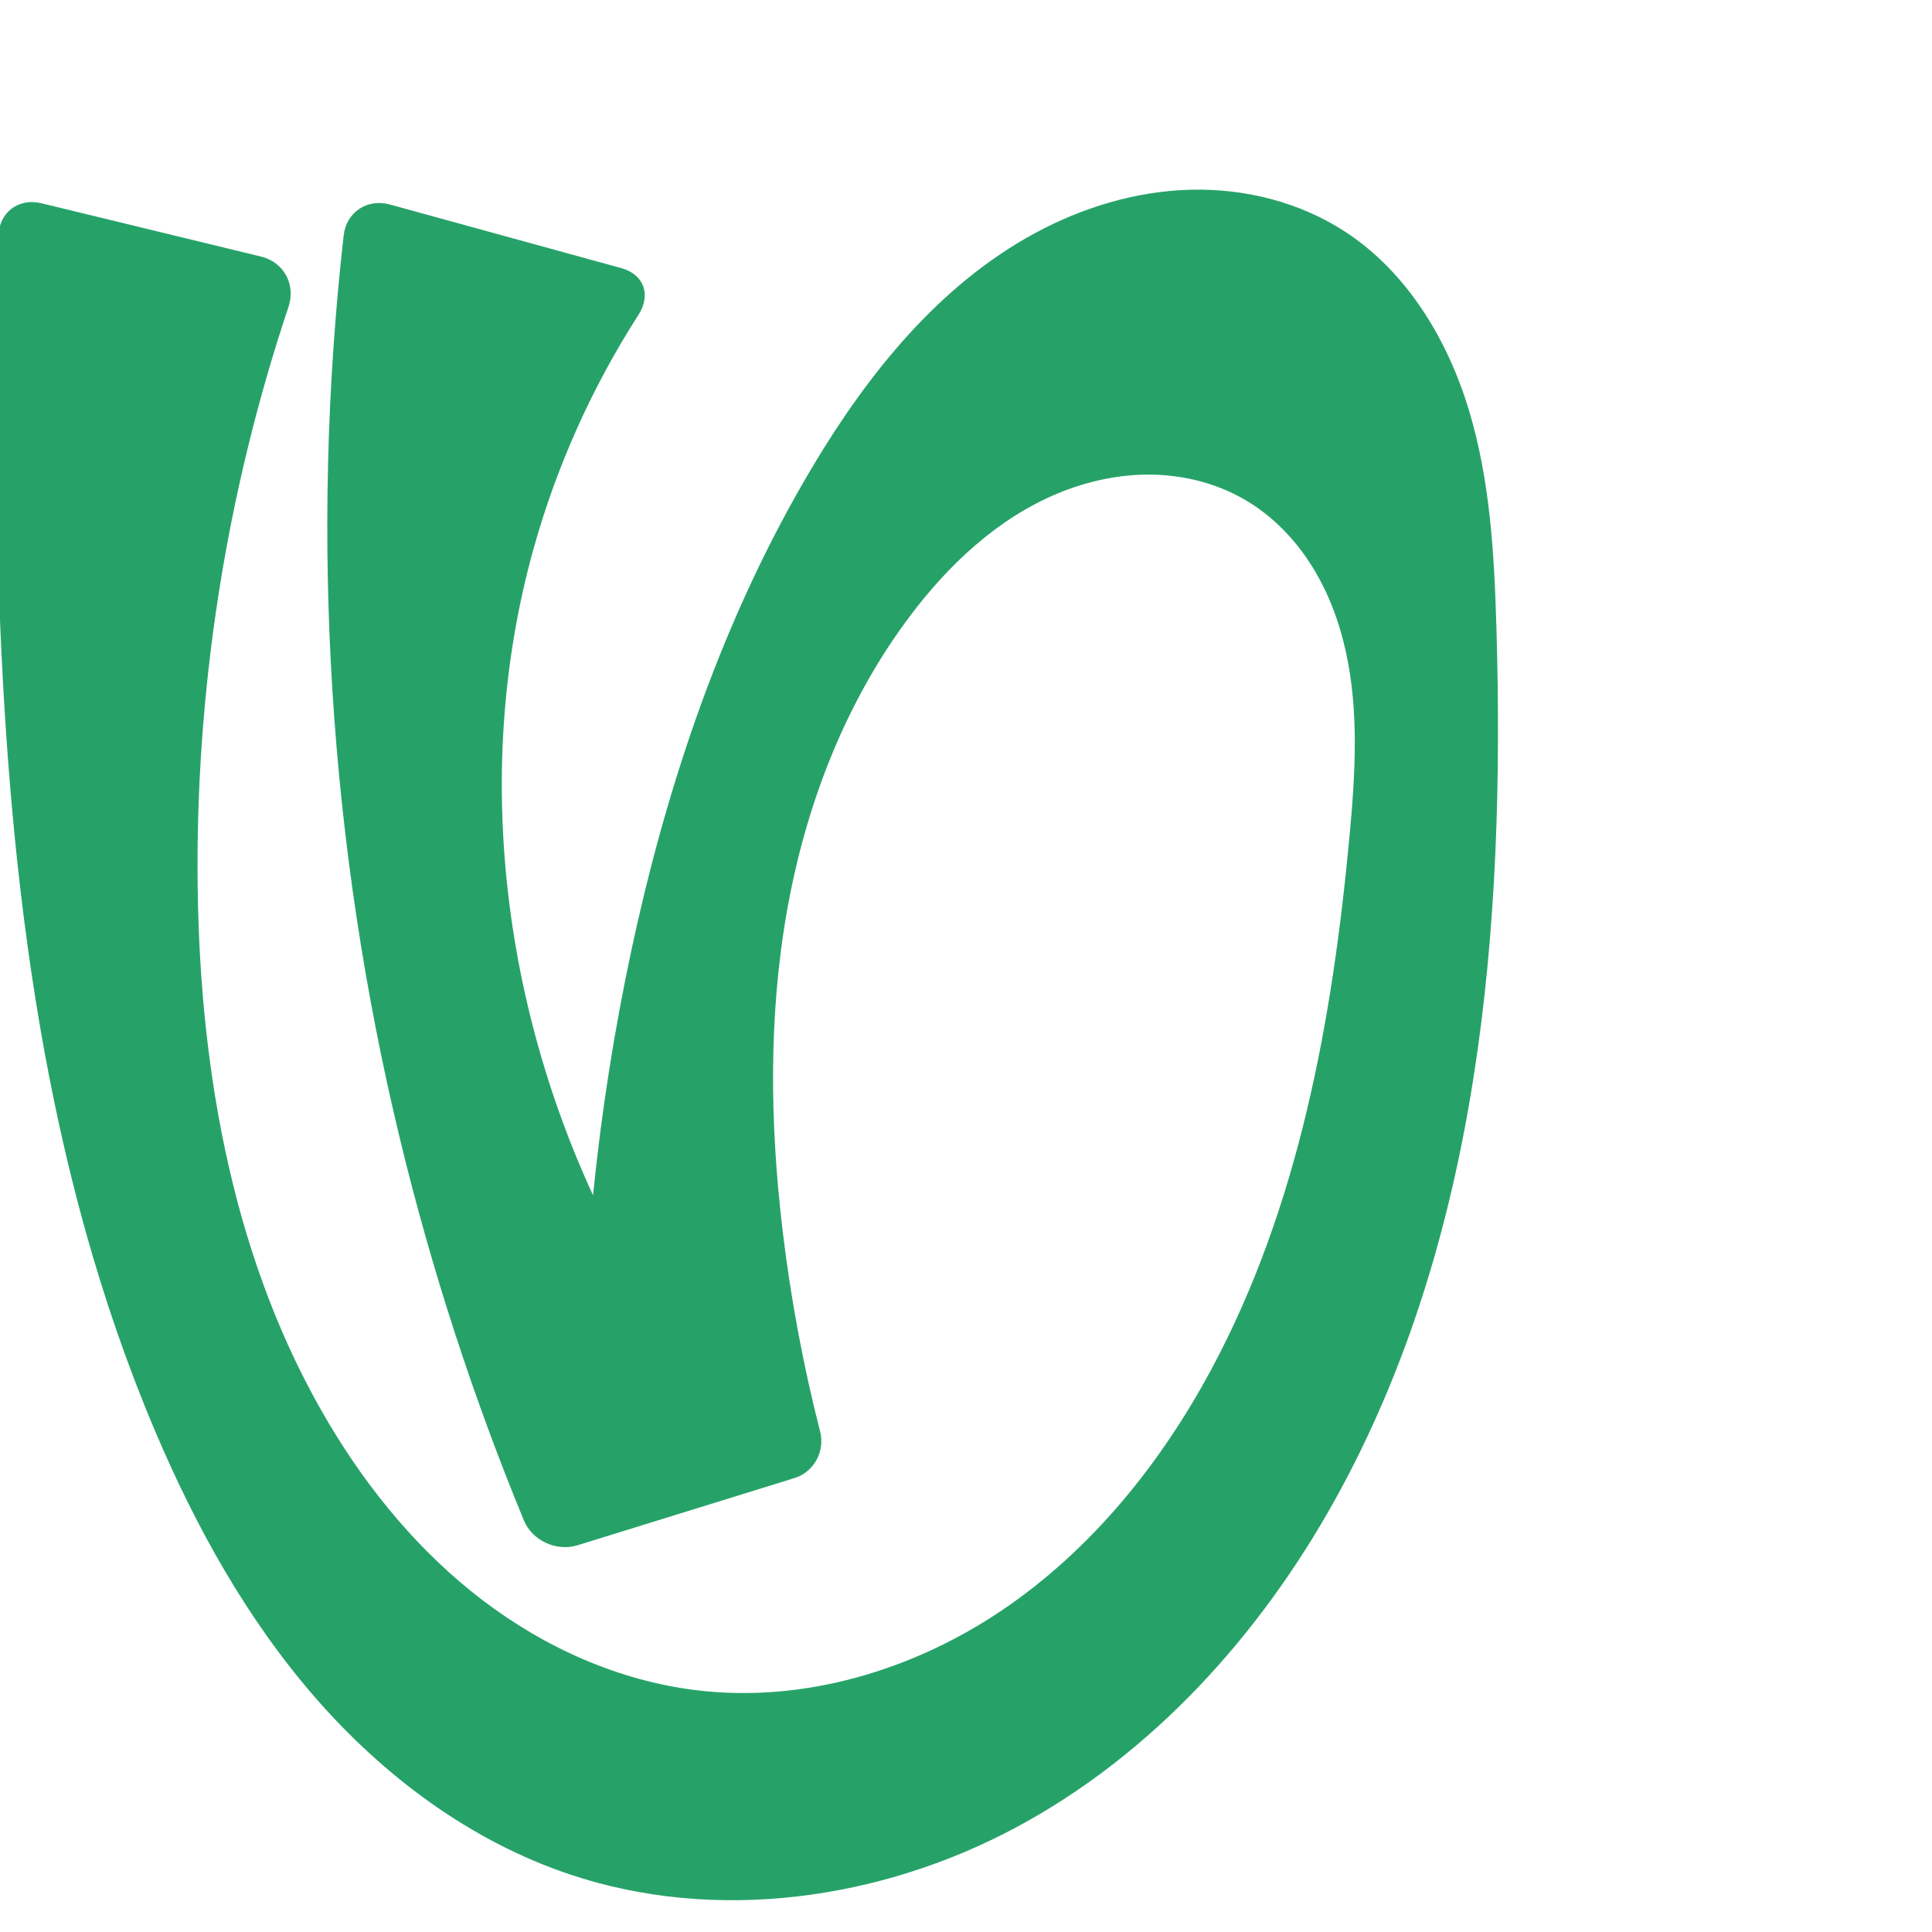 <?xml version="1.0" encoding="UTF-8" standalone="no"?>
<svg
   xmlns:dc="http://purl.org/dc/elements/1.1/"
   xmlns:cc="http://creativecommons.org/ns#"
   xmlns:rdf="http://www.w3.org/1999/02/22-rdf-syntax-ns#"
   xmlns:svg="http://www.w3.org/2000/svg"
   xmlns="http://www.w3.org/2000/svg"
   xmlns:sodipodi="http://sodipodi.sourceforge.net/DTD/sodipodi-0.dtd"
   xmlns:inkscape="http://www.inkscape.org/namespaces/inkscape"
   xml:space="preserve"
   width="1000"
   height="1000"
   version="1.1"
   style="clip-rule:evenodd;fill-rule:evenodd;image-rendering:optimizeQuality;shape-rendering:geometricPrecision;text-rendering:geometricPrecision"
   viewBox="0 0 1000 1000"
   id="svg10"
   sodipodi:docname="ഗ്ര.svg"
   inkscape:version="1.0.2 (e86c870879, 2021-01-15)"><sodipodi:namedview
   pagecolor="#ffffff"
   bordercolor="#666666"
   borderopacity="1"
   objecttolerance="10"
   gridtolerance="10"
   guidetolerance="10"
   inkscape:pageopacity="0"
   inkscape:pageshadow="2"
   inkscape:window-width="1920"
   inkscape:window-height="1007"
   id="namedview12"
   showgrid="false"
   inkscape:zoom="0.678"
   inkscape:cx="576.68747"
   inkscape:cy="574.36626"
   inkscape:window-x="1920"
   inkscape:window-y="0"
   inkscape:window-maximized="1"
   inkscape:current-layer="svg10"
   showguides="true"
   inkscape:guide-bbox="true"
   inkscape:document-rotation="0"
   inkscape:snap-to-guides="true"><sodipodi:guide
     position="0,1000"
     orientation="0,1"
     id="guide16"
     inkscape:label=""
     inkscape:locked="true"
     inkscape:color="rgb(0,0,255)" /><sodipodi:guide
     position="1763.312,2036.169"
     orientation="1000,0"
     id="guide18" /><sodipodi:guide
     position="0,200"
     orientation="0,1"
     id="guide20"
     inkscape:label="base"
     inkscape:locked="true"
     inkscape:color="rgb(0,0,255)" /><inkscape:grid
     type="xygrid"
     id="grid24"
     originx="-473.376"
     originy="-489.692" /><sodipodi:guide
     position="0,0"
     orientation="0,1"
     id="guide34"
     inkscape:label="bottom"
     inkscape:locked="true"
     inkscape:color="rgb(0,0,255)" /><sodipodi:guide
     position="225.051,1693.319"
     orientation="0,1"
     id="guide44"
     inkscape:label=""
     inkscape:locked="false"
     inkscape:color="rgb(0,0,255)" /><sodipodi:guide
     position="0,900"
     orientation="0,1"
     id="guide46"
     inkscape:label=""
     inkscape:locked="true"
     inkscape:color="rgb(0,0,255)" /><sodipodi:guide
     position="772.639,238.24"
     orientation="-1,0"
     id="guide841"
     inkscape:label="width"
     inkscape:locked="false"
     inkscape:color="rgb(0,0,255)" /><sodipodi:guide
     position="0,1000"
     orientation="0,1000"
     id="guide860" /><sodipodi:guide
     position="1000,1000"
     orientation="1000,0"
     id="guide862" /><sodipodi:guide
     position="1000,0"
     orientation="0,-1000"
     id="guide864" /><sodipodi:guide
     position="0.995,682.814"
     orientation="-1000,0"
     id="guide866" /></sodipodi:namedview>
 <defs
   id="defs4"><inkscape:path-effect
   effect="fillet_chamfer"
   id="path-effect861"
   is_visible="true"
   lpeversion="1"
   satellites_param="F,0,0,1,0,0,0,1 @ F,0,0,1,0,0,0,1 @ F,0,0,1,0,0,0,1 @ F,0,0,1,0,0,0,1 @ F,0,0,1,0,0,0,1 @ F,0,0,1,0,0,0,1 @ F,0,0,1,0,0,0,1 @ F,0,0,1,0,0,0,1 @ F,0,0,1,0,0,0,1 @ F,0,0,1,0,0,0,1 @ F,0,0,1,0,0,0,1 @ F,0,0,1,0,0,0,1 @ F,0,0,1,0,0,0,1 @ F,0,0,1,0,0,0,1 @ F,0,0,1,0,0,0,1 @ F,0,0,1,0,22.077,0,1 @ F,0,0,1,0,22.077,0,1 @ F,0,0,1,0,0,0,1 @ F,0,0,1,0,0,0,1 @ F,0,0,1,0,0,0,1 @ F,0,0,1,0,0,0,1 @ F,0,0,1,0,0,0,1 @ F,0,0,1,0,0,0,1 @ F,0,0,1,0,0,0,1 @ F,0,0,1,0,0,0,1 @ F,0,0,1,0,0,0,1 @ F,0,0,1,0,0,0,1 @ F,0,0,1,0,0,0,1 @ F,0,0,1,0,0,0,1 @ F,0,0,1,0,0,0,1 @ F,0,0,1,0,0,0,1 @ F,0,0,1,0,0,0,1 @ F,0,0,1,0,0,0,1 @ F,0,0,1,0,0,0,1 @ F,0,0,1,0,22.077,0,1 @ F,0,0,1,0,22.077,0,1 @ F,0,0,1,0,0,0,1 @ F,0,0,1,0,20.681,0,1 @ F,0,0,1,0,19.046,0,1"
   unit="px"
   method="auto"
   mode="F"
   radius="0"
   chamfer_steps="1"
   flexible="false"
   use_knot_distance="true"
   apply_no_radius="true"
   apply_with_radius="true"
   only_selected="true"
   hide_knots="false" /><inkscape:path-effect
   effect="fillet_chamfer"
   id="path-effect860"
   is_visible="true"
   lpeversion="1"
   satellites_param="F,0,0,1,0,0,0,1 @ F,0,0,1,0,0,0,1 @ F,0,0,1,0,0,0,1 @ F,0,0,1,0,0,0,1 @ F,0,0,1,0,0,0,1 @ F,0,0,1,0,0,0,1 @ F,0,0,1,0,0,0,1 @ F,0,0,1,0,0,0,1 @ F,0,0,1,0,0,0,1 @ F,0,0,1,0,0,0,1 @ F,0,0,1,0,0,0,1 @ F,0,0,1,0,0,0,1 @ F,0,0,1,0,0,0,1 @ F,0,0,1,0,0,0,1 @ F,0,0,1,0,0,0,1 @ F,0,0,1,0,0,0,1 @ F,0,0,1,0,20.606,0,1 @ F,0,0,1,0,28.141,0,1 @ F,0,0,1,0,0,0,1 @ F,0,0,1,0,0,0,1 @ F,0,0,1,0,0,0,1 @ F,0,0,1,0,0,0,1 @ F,0,0,1,0,0,0,1 @ F,0,0,1,0,0,0,1 @ F,0,0,1,0,0,0,1 @ F,0,0,1,0,0,0,1 @ F,0,0,1,0,0,0,1 @ F,0,0,1,0,0,0,1 @ F,0,0,1,0,0,0,1 @ F,0,0,1,0,0,0,1 @ F,0,0,1,0,0,0,1 @ F,0,0,1,0,0,0,1 @ F,0,0,1,0,0,0,1 @ F,0,0,1,0,44.225,0,1 @ F,0,0,1,0,18.575,0,1 @ F,0,0,1,0,0,0,1 @ F,0,0,1,0,20.143,0,1 @ F,0,0,1,0,33.968,0,1"
   unit="px"
   method="auto"
   mode="F"
   radius="0"
   chamfer_steps="1"
   flexible="false"
   use_knot_distance="true"
   apply_no_radius="true"
   apply_with_radius="true"
   only_selected="true"
   hide_knots="false" /><inkscape:path-effect
   effect="spiro"
   id="path-effect873"
   is_visible="true"
   lpeversion="1" /><inkscape:path-effect
   effect="spiro"
   id="path-effect859"
   is_visible="true"
   lpeversion="1" /><inkscape:path-effect
   effect="spiro"
   id="path-effect862"
   is_visible="true"
   lpeversion="1" /><inkscape:path-effect
   effect="spiro"
   id="path-effect1521"
   is_visible="true"
   lpeversion="1" /><inkscape:path-effect
   effect="spiro"
   id="path-effect858"
   is_visible="true"
   lpeversion="1" /><inkscape:path-effect
   effect="spiro"
   id="path-effect854"
   is_visible="true"
   lpeversion="1" />
  <style
   type="text/css"
   id="style2">
   <![CDATA[
    .fil0 {fill:#EF7F1A;fill-rule:nonzero}
   ]]>
  </style>
 <inkscape:path-effect
   effect="spiro"
   id="path-effect1214"
   is_visible="true"
   lpeversion="1" /><inkscape:path-effect
   effect="spiro"
   id="path-effect1195"
   is_visible="true"
   lpeversion="1" /><inkscape:path-effect
   effect="spiro"
   id="path-effect992"
   is_visible="true"
   lpeversion="1" /><inkscape:path-effect
   effect="spiro"
   id="path-effect287"
   is_visible="true"
   lpeversion="1" /><inkscape:path-effect
   effect="spiro"
   id="path-effect1032"
   is_visible="true"
   lpeversion="1" /><inkscape:path-effect
   effect="spiro"
   id="path-effect1218"
   is_visible="true"
   lpeversion="1" /><inkscape:path-effect
   effect="spiro"
   id="path-effect309"
   is_visible="true"
   lpeversion="1" /><inkscape:path-effect
   effect="spiro"
   id="path-effect1176"
   is_visible="true"
   lpeversion="1" /><inkscape:path-effect
   effect="spiro"
   id="path-effect1026"
   is_visible="true"
   lpeversion="1" /><inkscape:path-effect
   effect="spiro"
   id="path-effect1030"
   is_visible="true"
   lpeversion="1" /></defs>
 
<path
   style="clip-rule:evenodd;display:inline;fill:#26a269;fill-rule:nonzero;stroke:none;stroke-width:2.095px;stroke-linecap:butt;stroke-linejoin:miter;stroke-opacity:1;image-rendering:optimizeQuality;shape-rendering:geometricPrecision;text-rendering:geometricPrecision"
   d="m 405.046,636.671 c -6.536,-55.028 -7.323,-111.065 2.378,-165.624 9.7,-54.559 30.185,-107.699 63.458,-152.012 20.198,-26.899 45.647,-50.803 76.719,-63.688 15.536,-6.443 32.34,-10.023 49.155,-9.666 16.815,0.357 33.628,4.72 48.106,13.279 13.838,8.18 25.336,20.051 33.923,33.641 8.587,13.589 14.324,28.867 17.792,44.563 6.936,31.393 4.881,64.016 1.896,96.027 -8.849,94.901 -26.195,190.907 -71.146,274.954 -26.3,49.174 -62.313,93.928 -108.495,125.185 -46.182,31.257 -103.028,48.262 -158.385,41.527 C 320.199,869.959 281.905,852.768 249.667,828.178 217.429,803.589 191.083,771.786 170.336,736.951 121.134,654.336 103.635,556.176 102.327,460.028 c -1.388,-102.076 14.595,-204.361 46.991,-301.167 3.869,-11.562 -2.344,-23.18 -14.192,-26.056 L 21.454,105.208 C 9.605,102.332 -0.415,109.876 -0.816,122.062 -2.901,185.456 -2.745,248.925 -0.348,312.309 5.168,458.209 23.163,605.941 80.133,740.372 c 21.07,49.718 47.58,97.579 83.035,138.307 35.455,40.728 80.273,74.169 131.446,91.405 75.651,25.48 161.251,13.409 231.574,-24.366 70.323,-37.775 125.983,-99.523 164.74,-169.31 75.218,-135.442 88.166,-296.55 83.625,-451.41 -1.116,-38.063 -3.262,-76.547 -14.324,-112.984 -11.062,-36.437 -31.955,-71.095 -63.805,-91.967 -23.54,-15.426 -52.09,-22.569 -80.225,-21.843 -28.135,0.726 -55.822,9.105 -80.567,22.513 -49.49,26.816 -86.184,72.476 -115.031,120.81 -46.041,77.142 -75.276,163.426 -93.989,251.292 -17.223,80.869 -25.775,163.583 -25.46,246.265 l 60.486,-27.813 C 346.253,690.305 332.377,668.231 320.153,645.277 261.661,535.446 242.709,403.427 276.28,283.606 c 11.943,-42.629 30.298,-83.451 54.218,-120.701 6.587,-10.258 2.856,-20.892 -8.901,-24.124 L 201.813,105.852 c -11.757,-3.232 -22.576,3.949 -23.943,16.064 -17.599,156.042 -7.694,315.159 29.197,467.799 16.251,67.241 37.693,133.227 64.065,197.18 4.354,10.559 16.875,16.318 27.786,12.939 l 112.339,-34.798 c 10.048,-3.112 15.86,-13.839 13.252,-24.029 -8.779,-34.299 -15.287,-69.179 -19.463,-104.336 z"
   id="path1087-1-75"
   inkscape:path-effect="#path-effect1030;#path-effect861"
   inkscape:original-d="m 405.04589,636.67091 c 0.43742,-108.12807 -5.57183,-236.43971 65.83597,-317.63576 40.51741,-46.07135 119.27647,-87.85607 173.9799,-60.07543 54.17835,27.51398 52.23579,113.48248 53.61225,174.2313 2.1445,94.6455 -15.15673,198.61542 -71.14637,274.95368 C 565.2934,792.72438 465.27527,878.48529 360.44778,874.8566 282.20703,872.14823 214.02379,801.91468 170.33593,736.95068 117.29375,658.07677 105.83921,555.01387 102.3274,460.02843 98.305706,351.25189 156.57974,138.01401 156.57974,138.01401 L 0,100 C 0,100 -6.8569872,241.83892 -0.34823209,312.3086 13.004838,456.88105 14.575767,610.82754 80.132845,740.372 127.435,833.8437 191.59611,951.06594 294.61433,970.08435 439.20642,996.7778 601.97865,893.4877 690.92809,776.40905 783.50401,654.5571 788.3852,477.40307 774.55306,324.99943 767.94454,252.18624 763.88276,148.24134 696.42461,120.04859 603.73104,81.309218 489.58853,168.49607 420.60166,241.52789 c -61.41144,65.01222 -73.56016,164.2252 -93.98914,251.2919 -18.85159,80.34396 -25.46025,246.26527 -25.46025,246.26527 l 60.48571,-27.8126 c 0,0 -32.79671,-41.50723 -41.48532,-65.99527 C 279.54453,530.82685 256.56054,403.43491 276.2799,283.60567 284.62122,232.91772 342.88383,144.63256 342.88383,144.63256 L 180.5257,100 c 0,0 -4.00886,329.11708 26.54147,489.71505 14.19896,74.64155 72.09613,216.23804 72.09613,216.23804 l 150.28664,-46.55278 c 0,0 -24.57279,-81.01901 -24.40405,-122.7294 z"
   sodipodi:nodetypes="aaaaaaaaccaaaaaaaaccaaccacca" /></svg>
